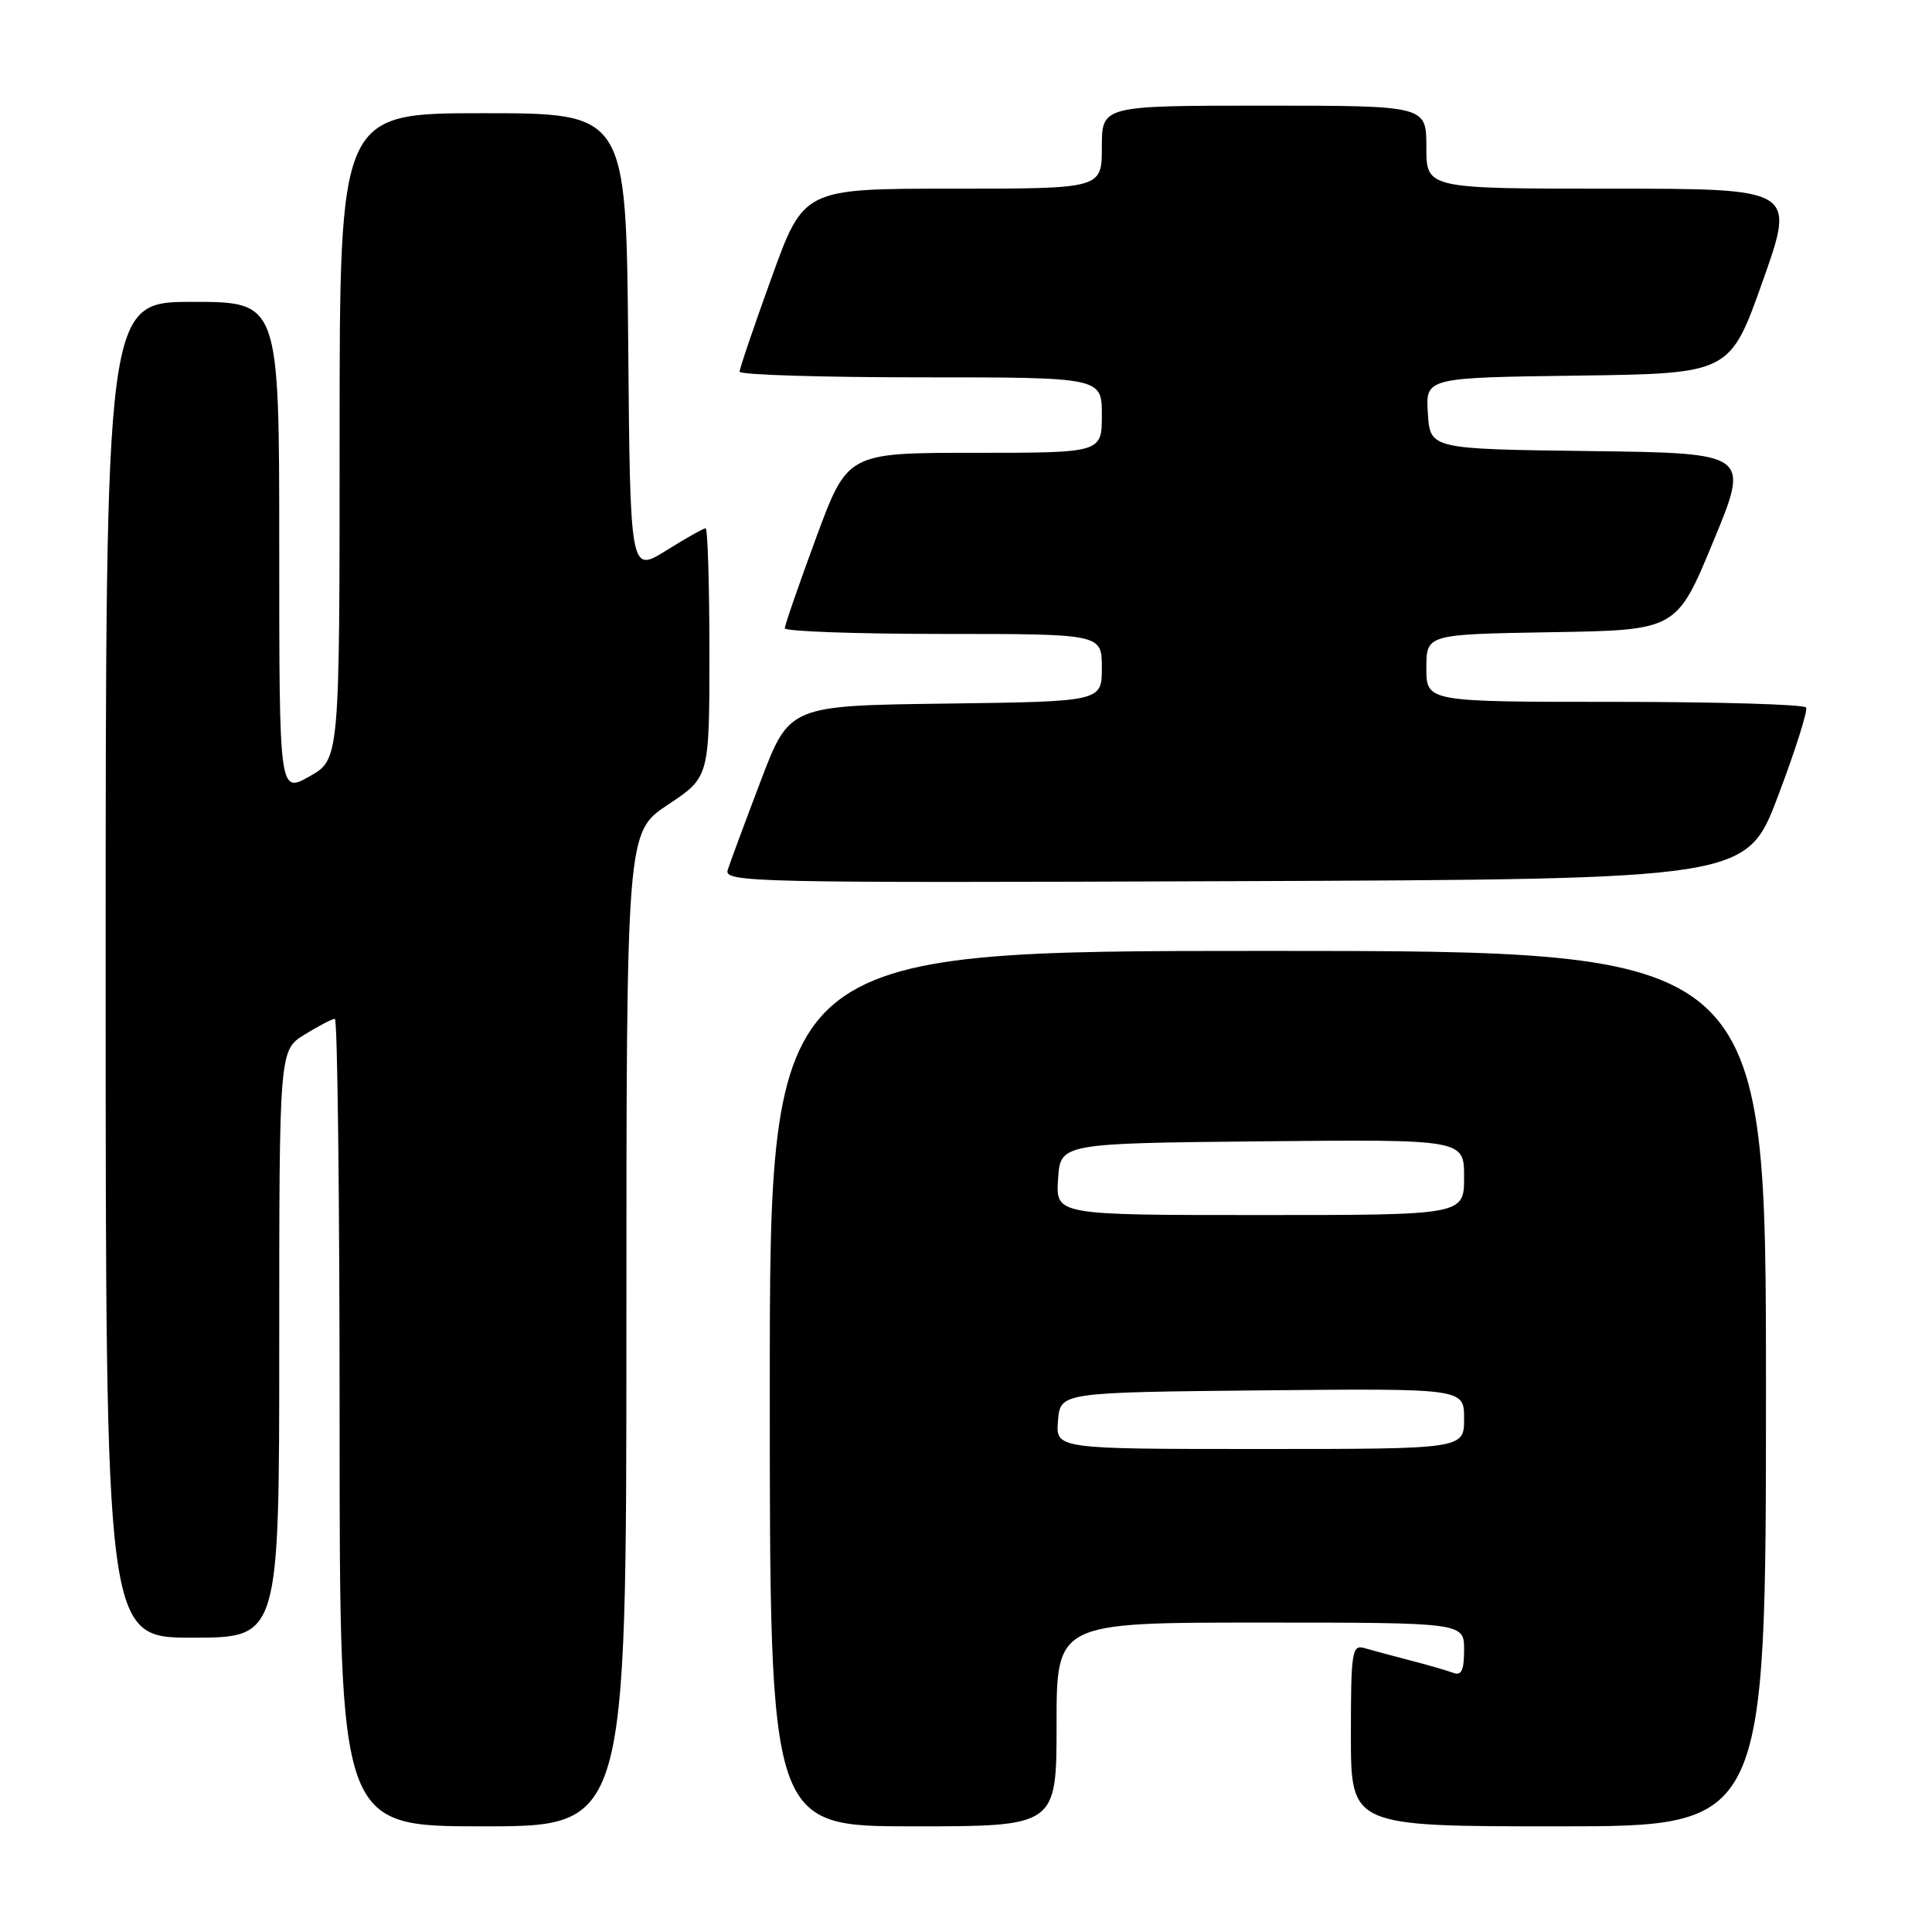 <?xml version="1.0" encoding="UTF-8" standalone="no"?>
<!DOCTYPE svg PUBLIC "-//W3C//DTD SVG 1.1//EN" "http://www.w3.org/Graphics/SVG/1.1/DTD/svg11.dtd" >
<svg xmlns="http://www.w3.org/2000/svg" xmlns:xlink="http://www.w3.org/1999/xlink" version="1.1" viewBox="0 0 256 256">
 <g >
 <path fill="currentColor"
d=" M 83.00 176.14 C 83.00 110.28 83.00 110.28 88.50 106.63 C 94.00 102.98 94.00 102.98 94.00 86.49 C 94.00 77.42 93.77 70.00 93.50 70.00 C 93.22 70.00 90.86 71.33 88.25 72.96 C 83.50 75.91 83.50 75.91 83.24 45.46 C 82.97 15.00 82.97 15.00 63.99 15.00 C 45.00 15.00 45.00 15.00 45.00 57.82 C 45.00 100.63 45.00 100.63 41.00 102.88 C 37.00 105.13 37.00 105.13 37.00 72.56 C 37.00 40.00 37.00 40.00 25.50 40.00 C 14.00 40.00 14.00 40.00 14.00 128.50 C 14.00 217.00 14.00 217.00 25.50 217.00 C 37.00 217.00 37.00 217.00 37.00 178.08 C 37.00 139.16 37.00 139.16 40.37 137.08 C 42.22 135.94 44.02 135.00 44.37 135.00 C 44.72 135.00 45.00 159.07 45.00 188.50 C 45.00 242.00 45.00 242.00 64.00 242.00 C 83.00 242.00 83.00 242.00 83.00 176.14 Z  M 140.00 228.50 C 140.00 215.00 140.00 215.00 167.00 215.00 C 194.00 215.00 194.00 215.00 194.00 218.61 C 194.00 221.33 193.65 222.08 192.56 221.66 C 191.77 221.36 189.18 220.61 186.81 220.00 C 184.44 219.38 181.71 218.65 180.75 218.37 C 179.15 217.91 179.00 218.91 179.00 229.93 C 179.00 242.00 179.00 242.00 206.50 242.00 C 234.00 242.00 234.00 242.00 234.00 184.00 C 234.00 126.00 234.00 126.00 168.00 126.00 C 102.00 126.00 102.00 126.00 102.00 184.00 C 102.00 242.00 102.00 242.00 121.00 242.00 C 140.00 242.00 140.00 242.00 140.00 228.50 Z  M 235.59 105.50 C 237.88 99.45 239.56 94.16 239.32 93.75 C 239.08 93.34 227.66 93.00 213.94 93.00 C 189.00 93.00 189.00 93.00 189.00 88.52 C 189.00 84.05 189.00 84.05 205.58 83.77 C 222.16 83.50 222.16 83.50 227.01 71.77 C 231.87 60.04 231.87 60.04 210.69 59.77 C 189.50 59.50 189.50 59.50 189.20 54.77 C 188.89 50.04 188.89 50.04 209.06 49.77 C 229.23 49.50 229.23 49.50 233.57 37.25 C 237.91 25.00 237.91 25.00 213.46 25.00 C 189.00 25.00 189.00 25.00 189.00 19.50 C 189.00 14.00 189.00 14.00 167.50 14.00 C 146.00 14.00 146.00 14.00 146.00 19.50 C 146.00 25.00 146.00 25.00 126.25 25.00 C 106.50 25.00 106.50 25.00 102.25 36.75 C 99.91 43.21 98.00 48.84 98.00 49.25 C 98.00 49.66 108.80 50.00 122.00 50.00 C 146.00 50.00 146.00 50.00 146.00 55.00 C 146.00 60.00 146.00 60.00 129.15 60.00 C 112.30 60.00 112.30 60.00 108.14 71.25 C 105.86 77.44 103.99 82.84 103.99 83.25 C 104.00 83.66 113.45 84.00 125.00 84.00 C 146.00 84.00 146.00 84.00 146.00 88.48 C 146.00 92.96 146.00 92.96 125.30 93.23 C 104.59 93.50 104.59 93.50 100.79 103.50 C 98.70 109.00 96.74 114.29 96.43 115.26 C 95.89 116.92 99.37 117.00 163.64 116.76 C 231.42 116.50 231.42 116.50 235.59 105.50 Z  M 140.19 188.25 C 140.50 184.50 140.50 184.50 167.25 184.23 C 194.00 183.97 194.00 183.97 194.00 187.98 C 194.00 192.00 194.00 192.00 166.94 192.00 C 139.88 192.00 139.88 192.00 140.19 188.25 Z  M 140.20 156.25 C 140.50 151.50 140.50 151.50 167.25 151.23 C 194.00 150.97 194.00 150.97 194.00 155.98 C 194.00 161.00 194.00 161.00 166.95 161.00 C 139.89 161.00 139.89 161.00 140.20 156.25 Z "/>
</g>
</svg>